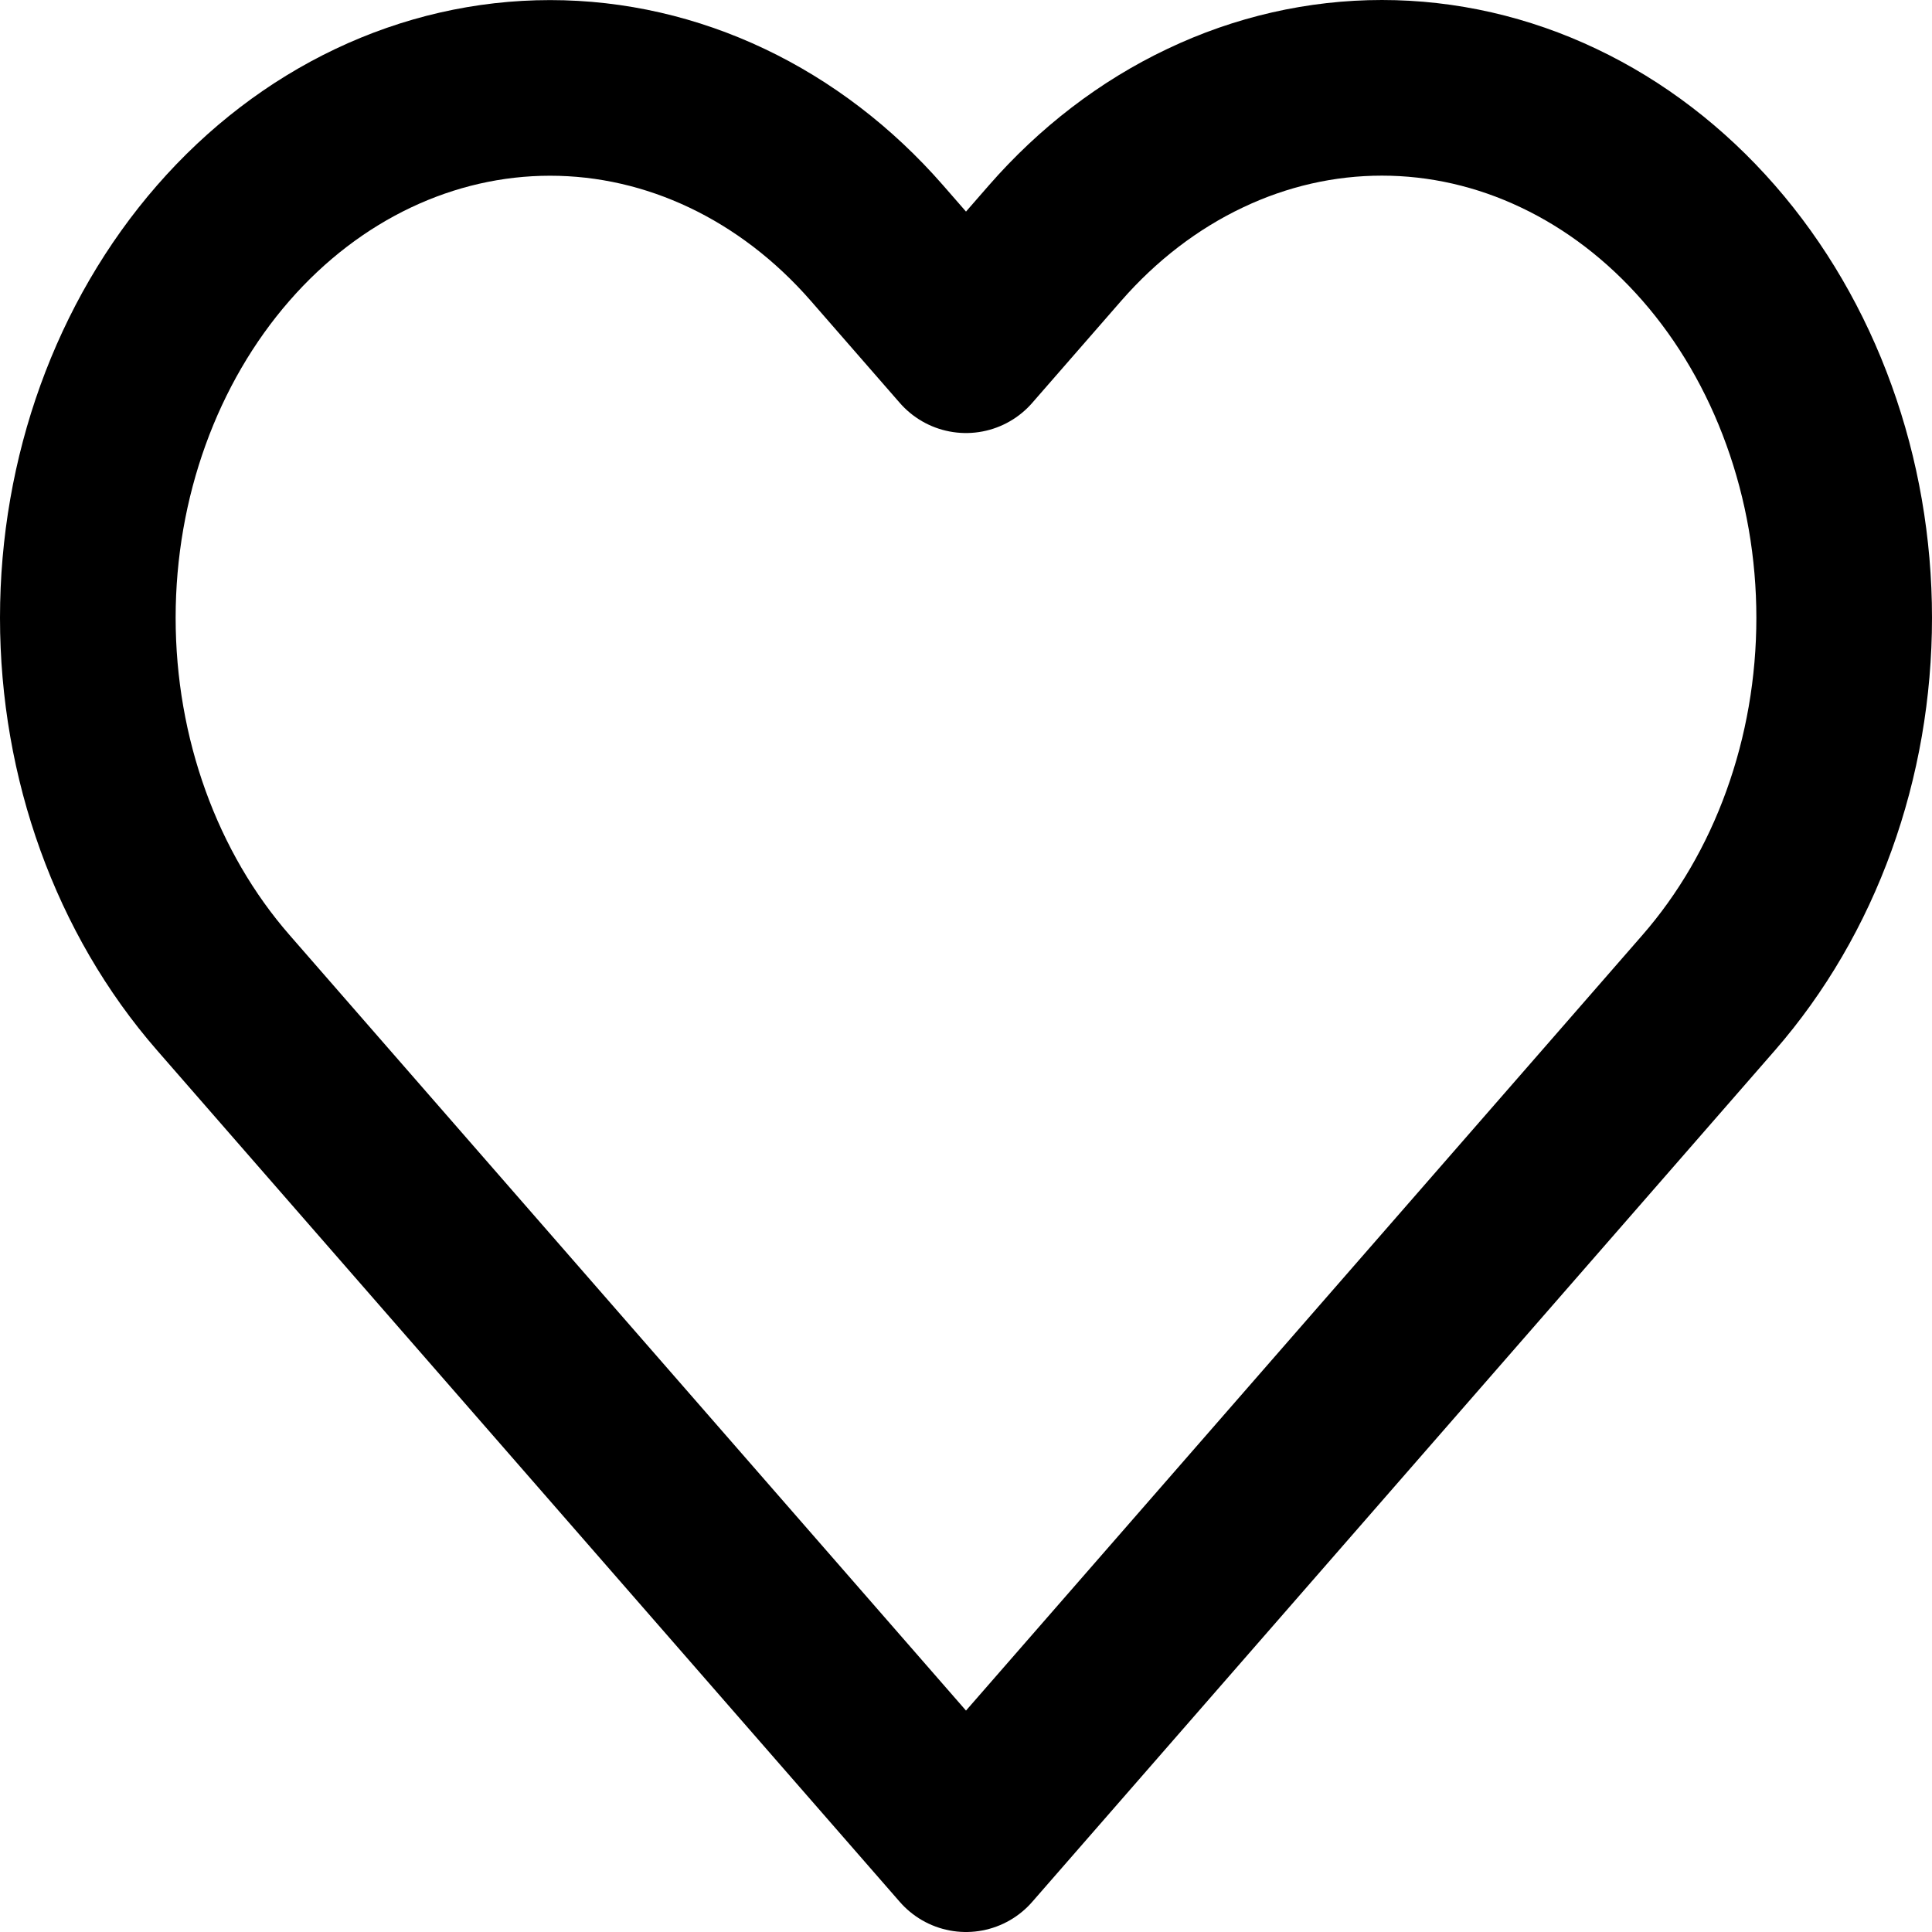 <svg width="22" height="22" viewBox="0 0 22 22" fill="none" xmlns="http://www.w3.org/2000/svg">
<path d="M19.458 2.768C18.969 2.208 18.389 1.763 17.75 1.46C17.112 1.156 16.427 1 15.736 1C15.045 1 14.36 1.156 13.722 1.46C13.083 1.763 12.503 2.208 12.014 2.768L11 3.931L9.986 2.768C8.998 1.636 7.66 1.001 6.264 1.001C4.868 1.001 3.529 1.636 2.542 2.768C1.555 3.9 1 5.435 1 7.035C1 8.636 1.555 10.171 2.542 11.303L3.556 12.466L11 21L18.444 12.466L19.458 11.303C19.947 10.742 20.335 10.077 20.599 9.345C20.864 8.613 21 7.828 21 7.035C21 6.243 20.864 5.458 20.599 4.726C20.335 3.994 19.947 3.328 19.458 2.768V2.768Z" stroke="black" stroke-width="2" stroke-linecap="round" stroke-linejoin="round"/>
</svg>
